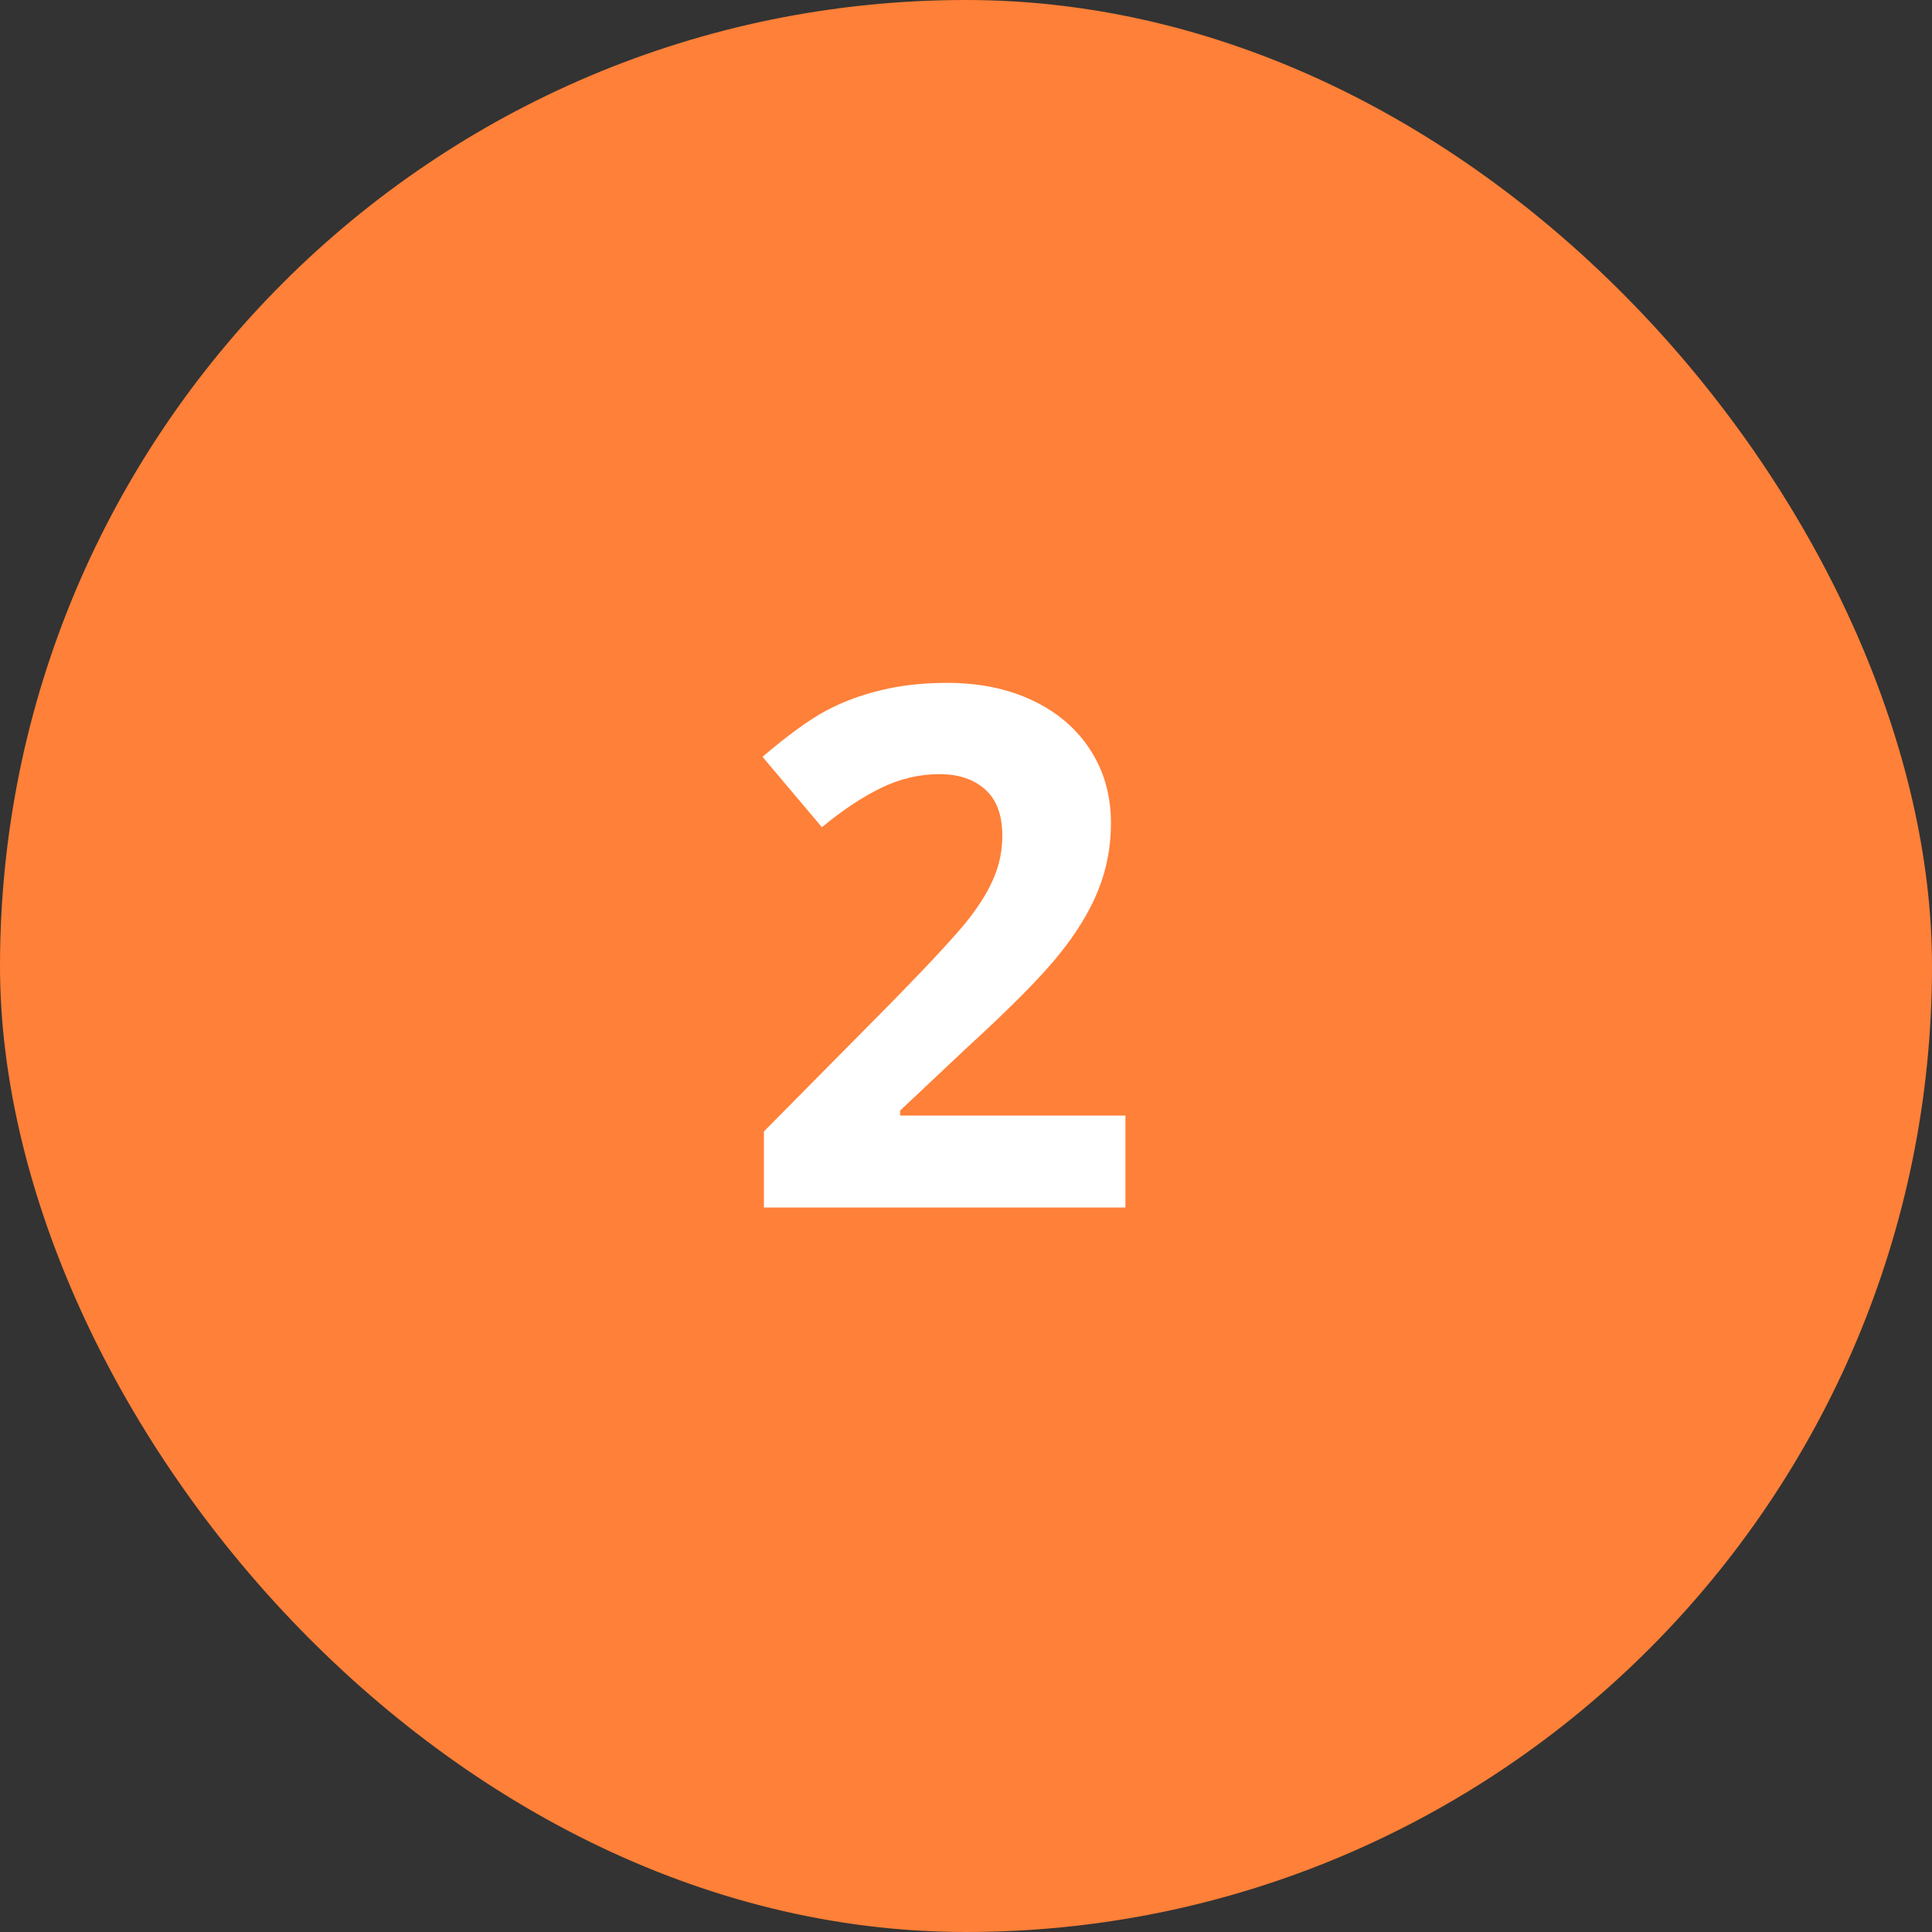 <svg width="40" height="40" viewBox="0 0 40 40" fill="none" xmlns="http://www.w3.org/2000/svg">
<rect x="0" y="0" width="40" height="40" fill="#333333" stroke="none"/>
<rect width="40" height="40" rx="20" fill="#FF8038"/>
<path d="M23.301 25H15.816V23.425L18.504 20.708C19.3 19.893 19.82 19.329 20.064 19.016C20.308 18.699 20.484 18.406 20.591 18.137C20.699 17.869 20.752 17.59 20.752 17.302C20.752 16.873 20.633 16.553 20.394 16.343C20.159 16.133 19.844 16.028 19.449 16.028C19.034 16.028 18.631 16.123 18.24 16.314C17.85 16.504 17.442 16.775 17.017 17.127L15.787 15.669C16.314 15.22 16.751 14.902 17.098 14.717C17.444 14.531 17.823 14.39 18.233 14.292C18.643 14.19 19.102 14.138 19.61 14.138C20.279 14.138 20.87 14.26 21.382 14.504C21.895 14.748 22.293 15.09 22.576 15.53C22.859 15.969 23.001 16.472 23.001 17.039C23.001 17.532 22.913 17.996 22.737 18.43C22.566 18.86 22.298 19.302 21.932 19.756C21.57 20.21 20.931 20.857 20.013 21.697L18.636 22.993V23.096H23.301V25Z" fill="white"/>
</svg>
